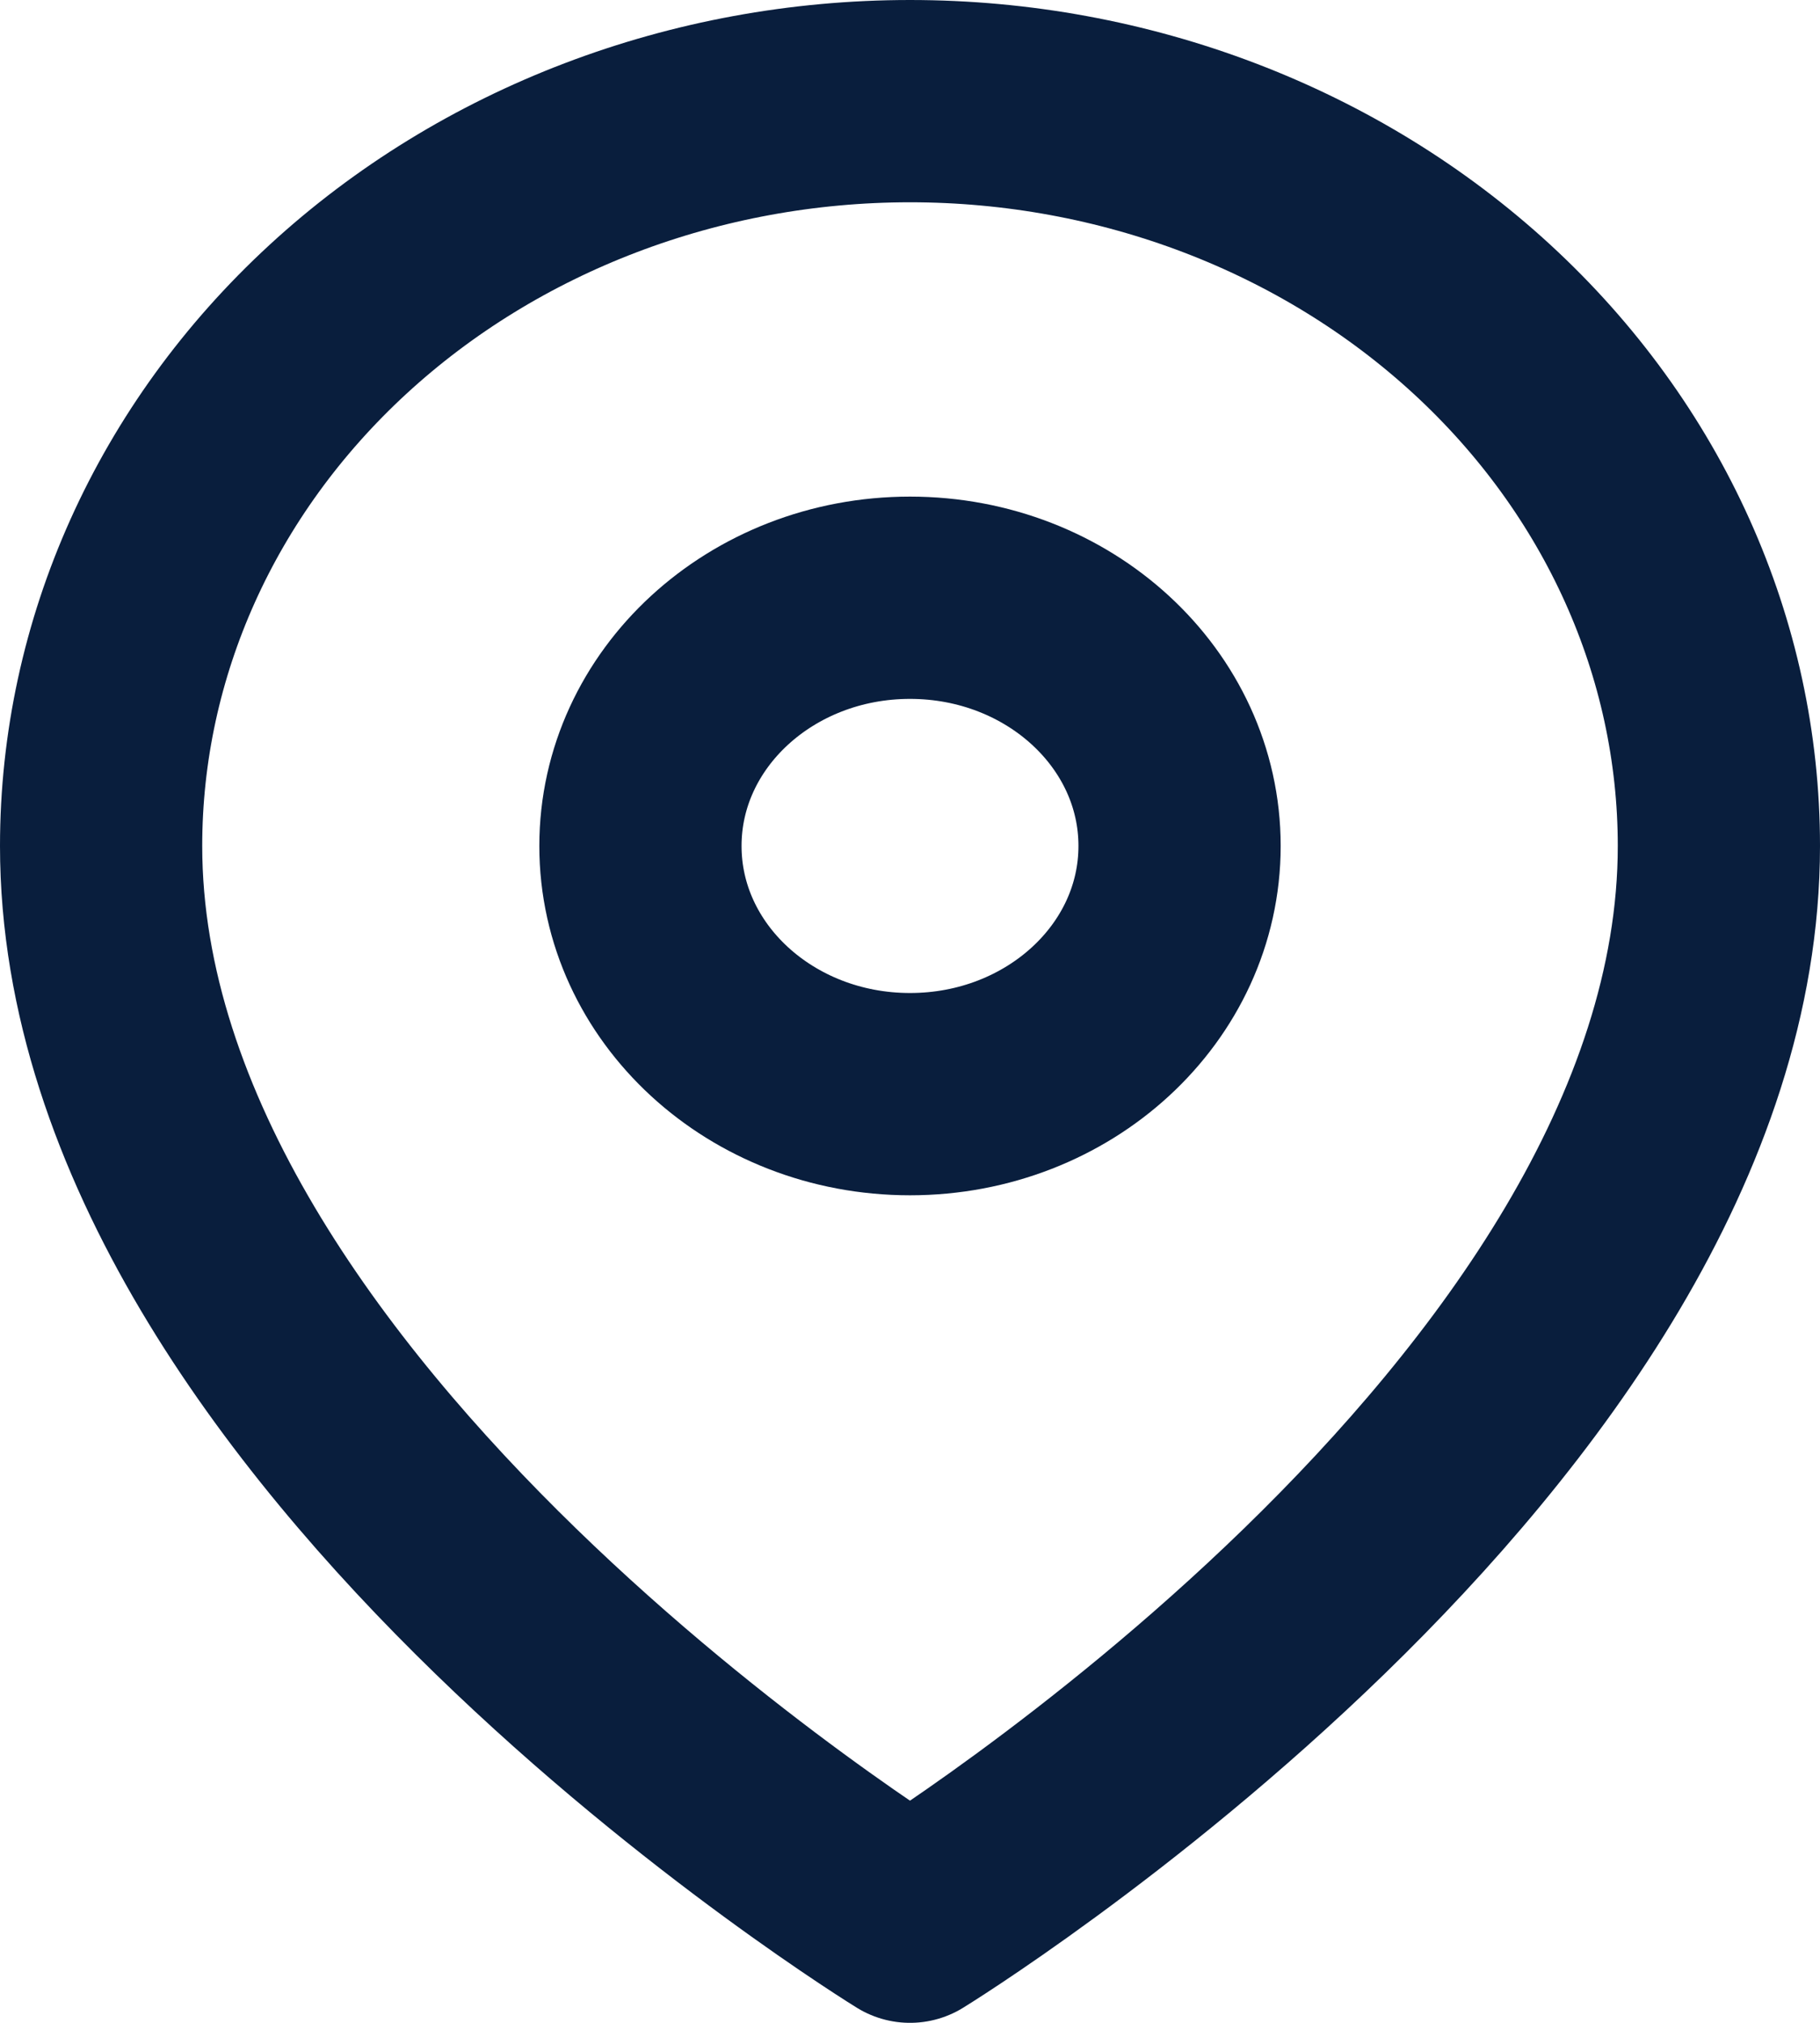 <svg width="9" height="10" viewBox="0 0 9 10" fill="none" xmlns="http://www.w3.org/2000/svg">
<path d="M8.5 4.182C8.5 7.045 4.5 9.5 4.5 9.5C4.5 9.5 0.5 7.045 0.5 4.182C0.5 3.205 0.921 2.269 1.672 1.578C2.422 0.888 3.439 0.5 4.5 0.5C5.561 0.5 6.578 0.888 7.328 1.578C8.079 2.269 8.5 3.205 8.5 4.182Z" stroke="#091E3D" stroke-linecap="round" stroke-linejoin="round"/>
<path d="M4.5 5.409C5.236 5.409 5.833 4.86 5.833 4.182C5.833 3.504 5.236 2.955 4.5 2.955C3.764 2.955 3.167 3.504 3.167 4.182C3.167 4.86 3.764 5.409 4.5 5.409Z" stroke="#091E3D" stroke-linecap="round" stroke-linejoin="round"/>
</svg>
